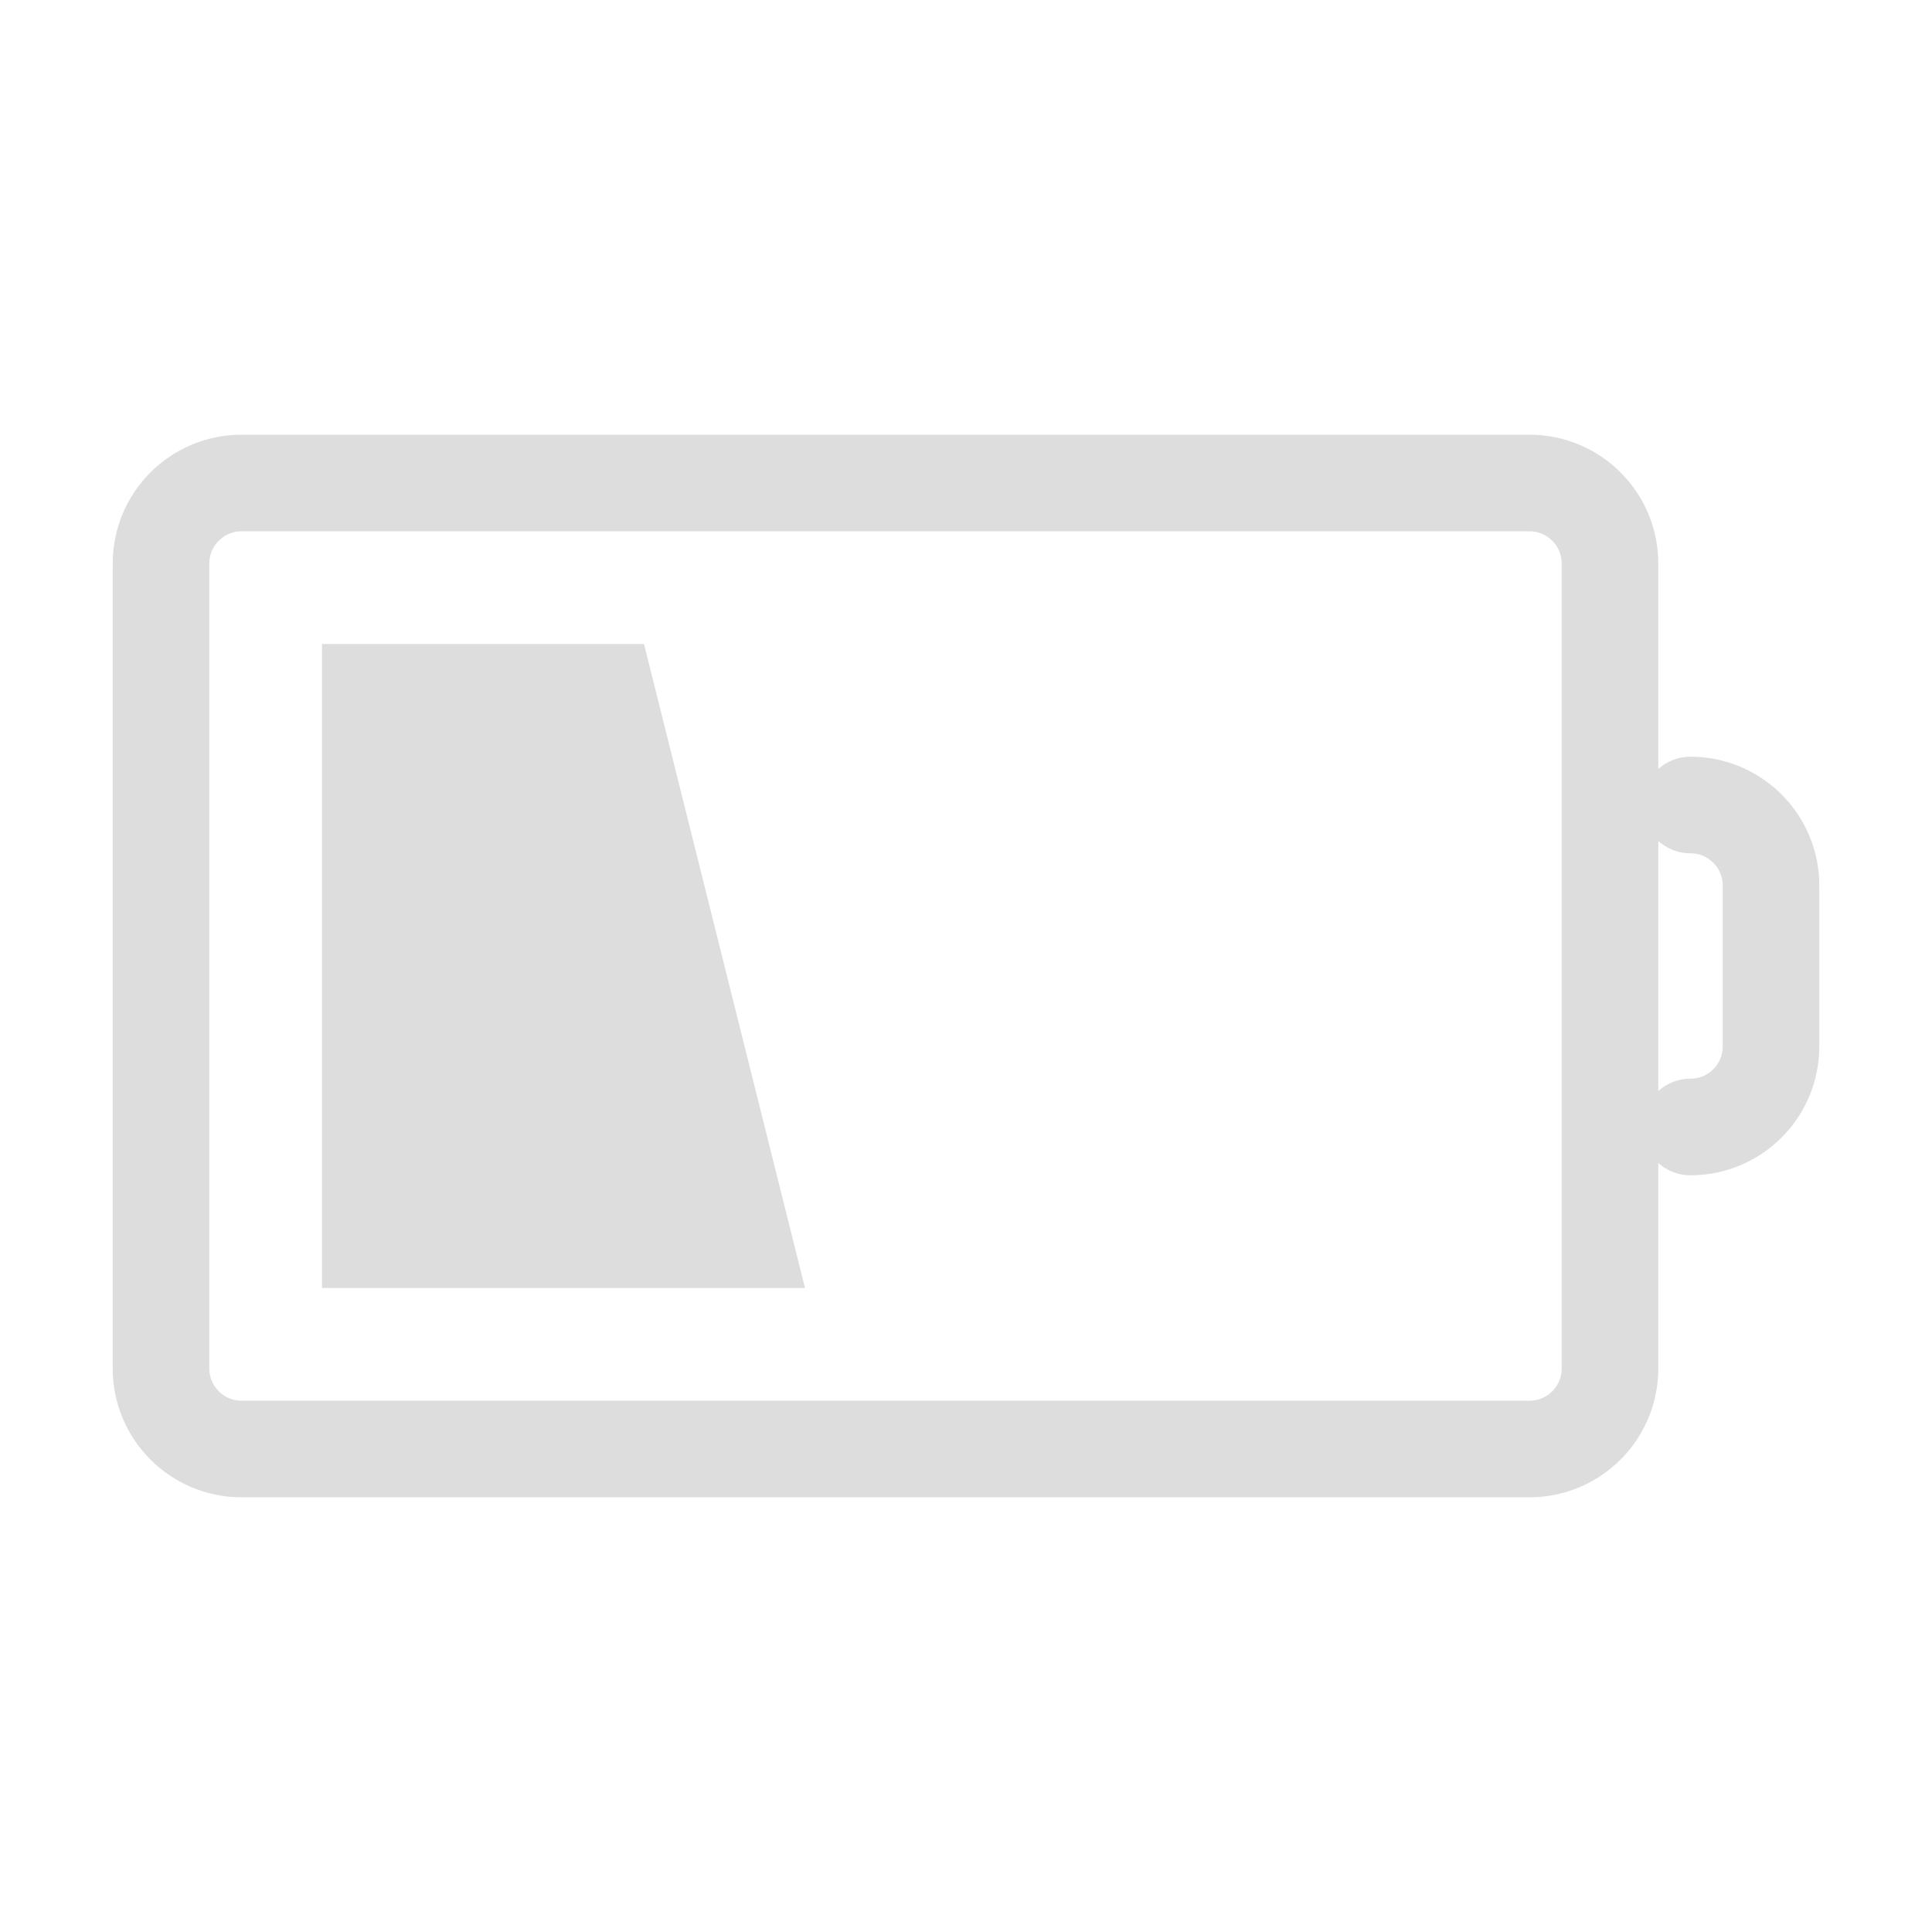 <svg width="24" height="24" viewBox="0 0 24 24" fill="none" xmlns="http://www.w3.org/2000/svg">
<path d="M19 6H3C2.448 6 2 6.448 2 7V17C2 17.552 2.448 18 3 18H19C19.552 18 20 17.552 20 17V7C20 6.448 19.552 6 19 6Z" stroke="#DDDDDD" stroke-width="1.2"/>
<path d="M4 8H8L10 16H4V8Z" fill="#DDDDDD"/>
<path d="M21 10C21.552 10 22 10.448 22 11V13C22 13.552 21.552 14 21 14" stroke="#DDDDDD" stroke-width="1.2" stroke-linecap="round" stroke-linejoin="round"/>
</svg>
